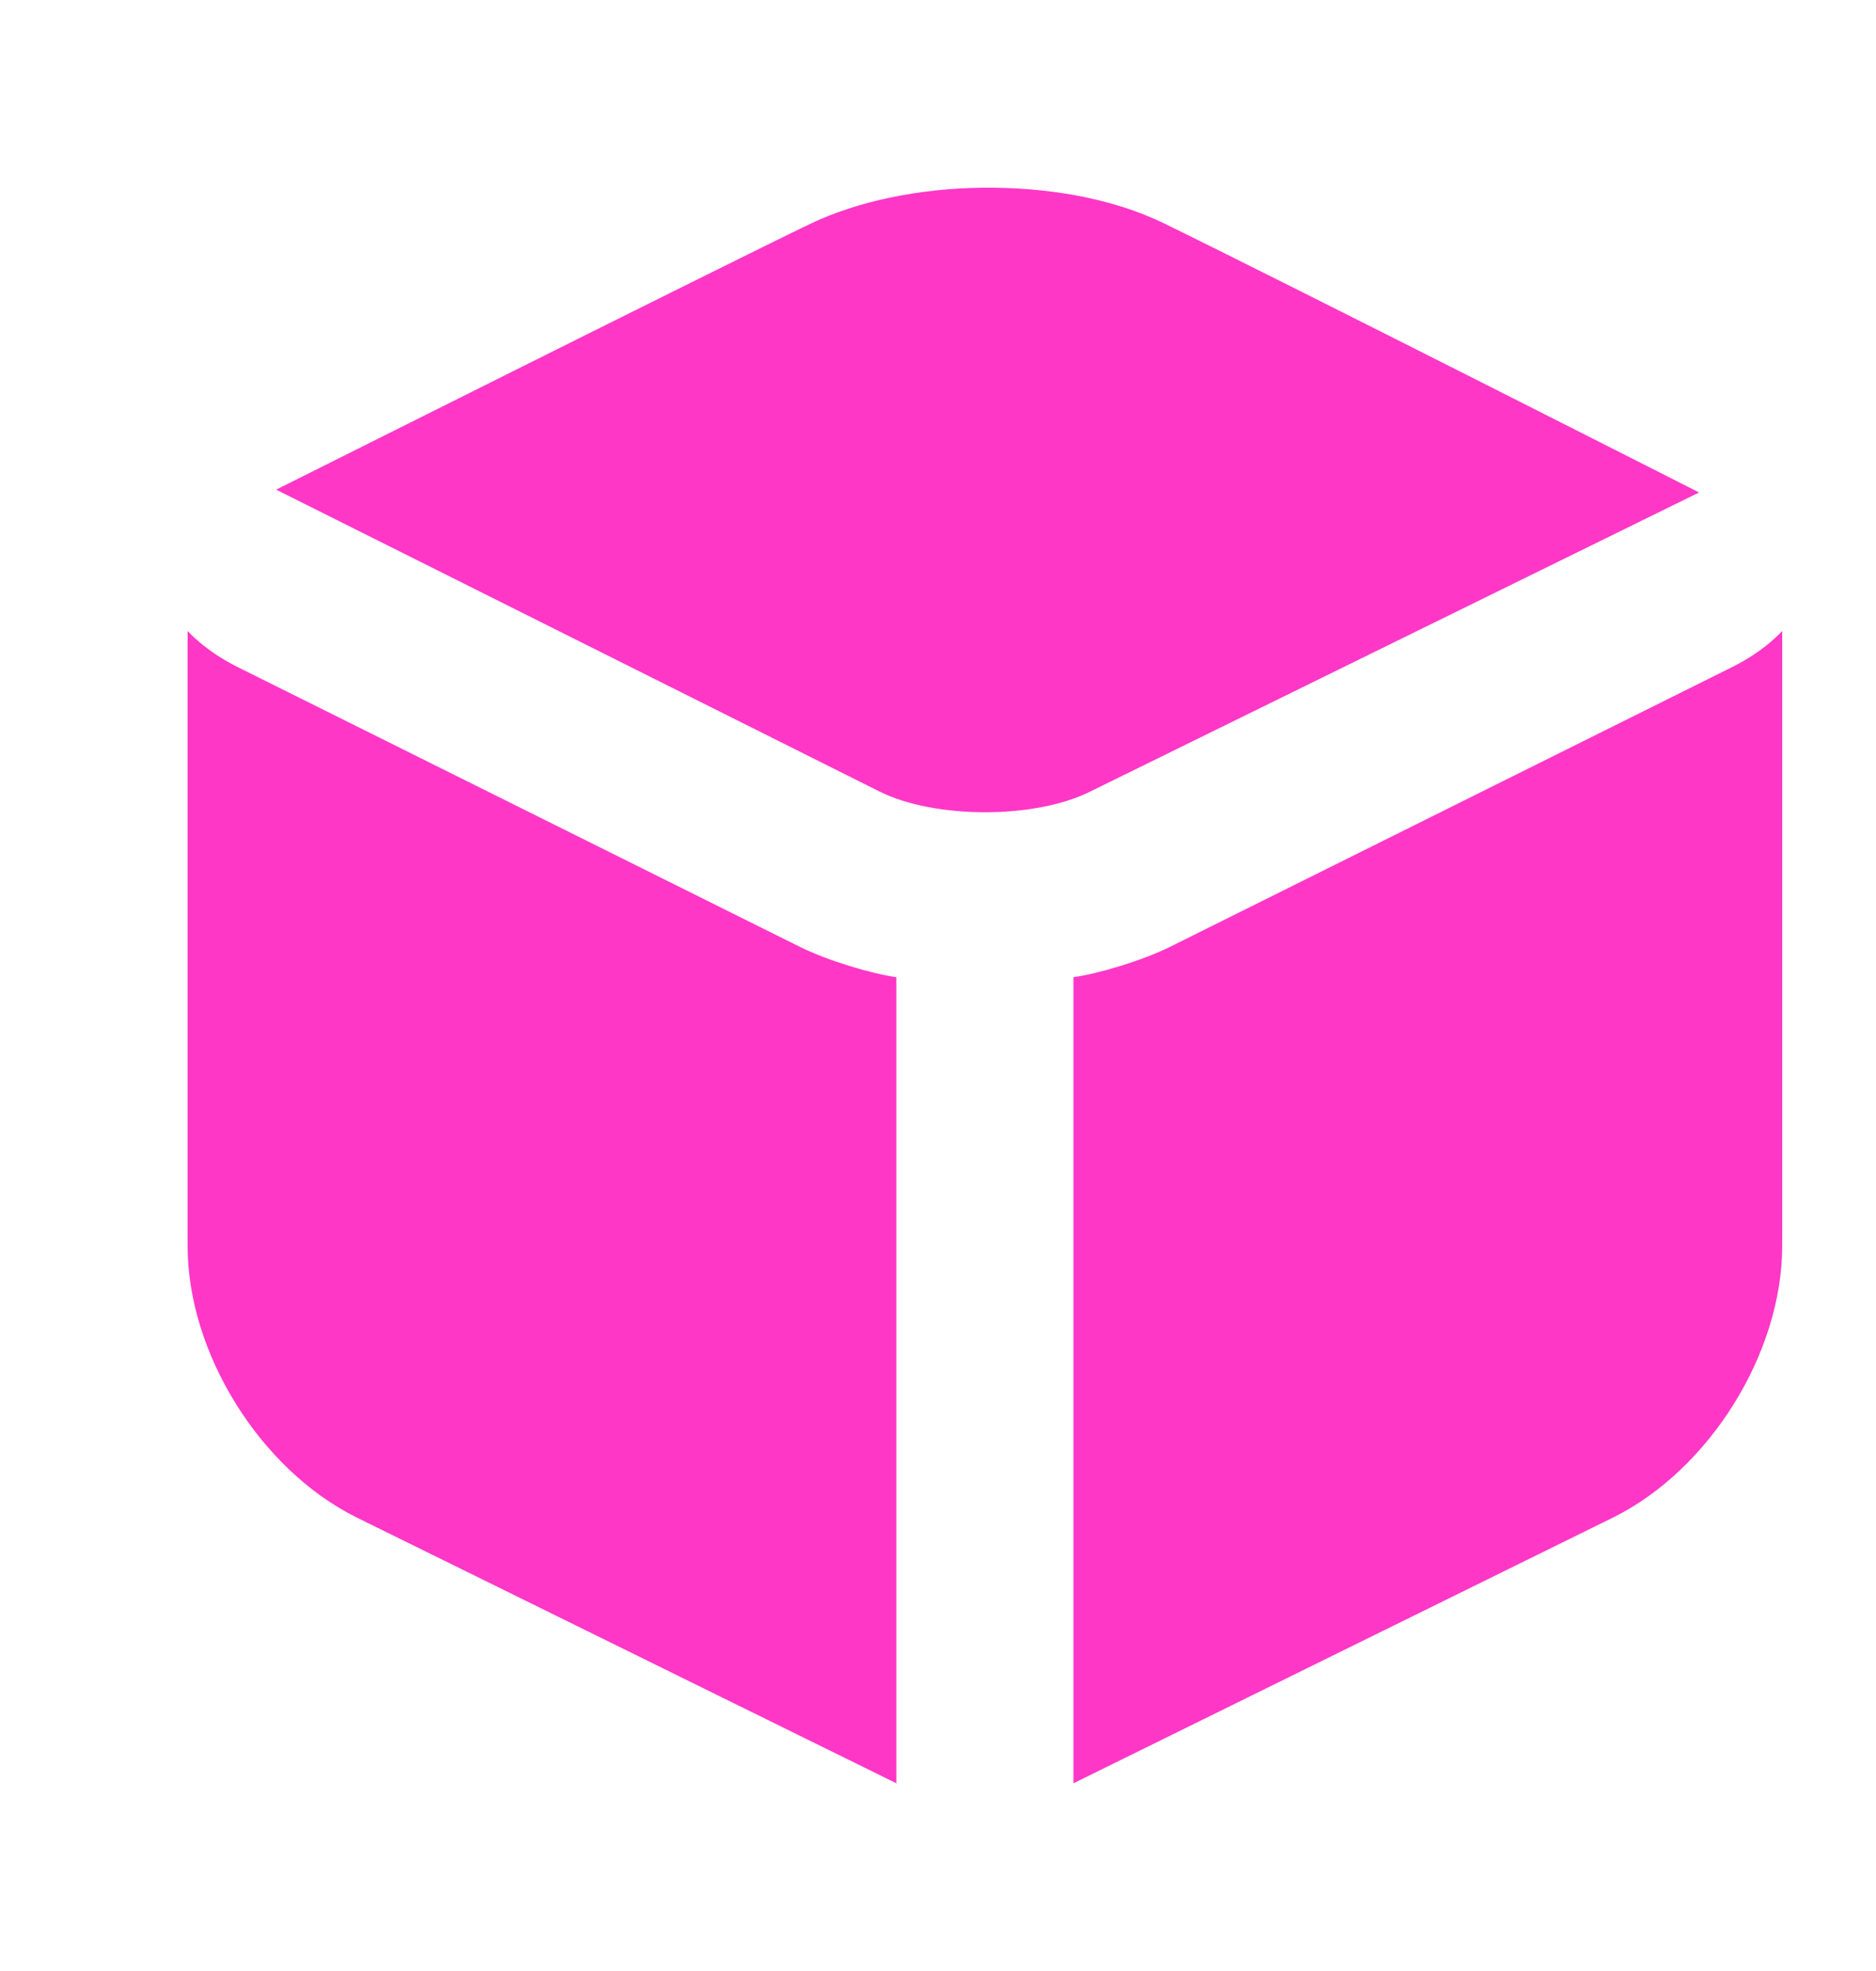 <svg width="20" height="21" viewBox="0 0 20 21" fill="none" xmlns="http://www.w3.org/2000/svg">
<path d="M10.471 2C9.795 2.008 9.142 2.144 8.64 2.384C7.772 2.8 2.944 5.217 2.944 5.217C4.576 6.033 8.838 8.164 9.378 8.434C9.966 8.727 11.034 8.728 11.622 8.434L18.114 5.247C18.115 5.247 13.775 3.047 12.418 2.384C11.844 2.103 11.145 1.993 10.471 2ZM2 6.722V13.275C2 14.417 2.774 15.657 3.8 16.167L9.556 19V10.411C9.294 10.376 8.814 10.232 8.523 10.086L2.531 7.106C2.182 6.932 2 6.722 2 6.722ZM19 6.722C19 6.722 18.819 6.932 18.469 7.106L12.478 10.086C12.186 10.232 11.706 10.376 11.444 10.411V19L17.2 16.167C18.226 15.657 19 14.417 19 13.275V6.722Z" fill="#FF37C7"/>
</svg>
